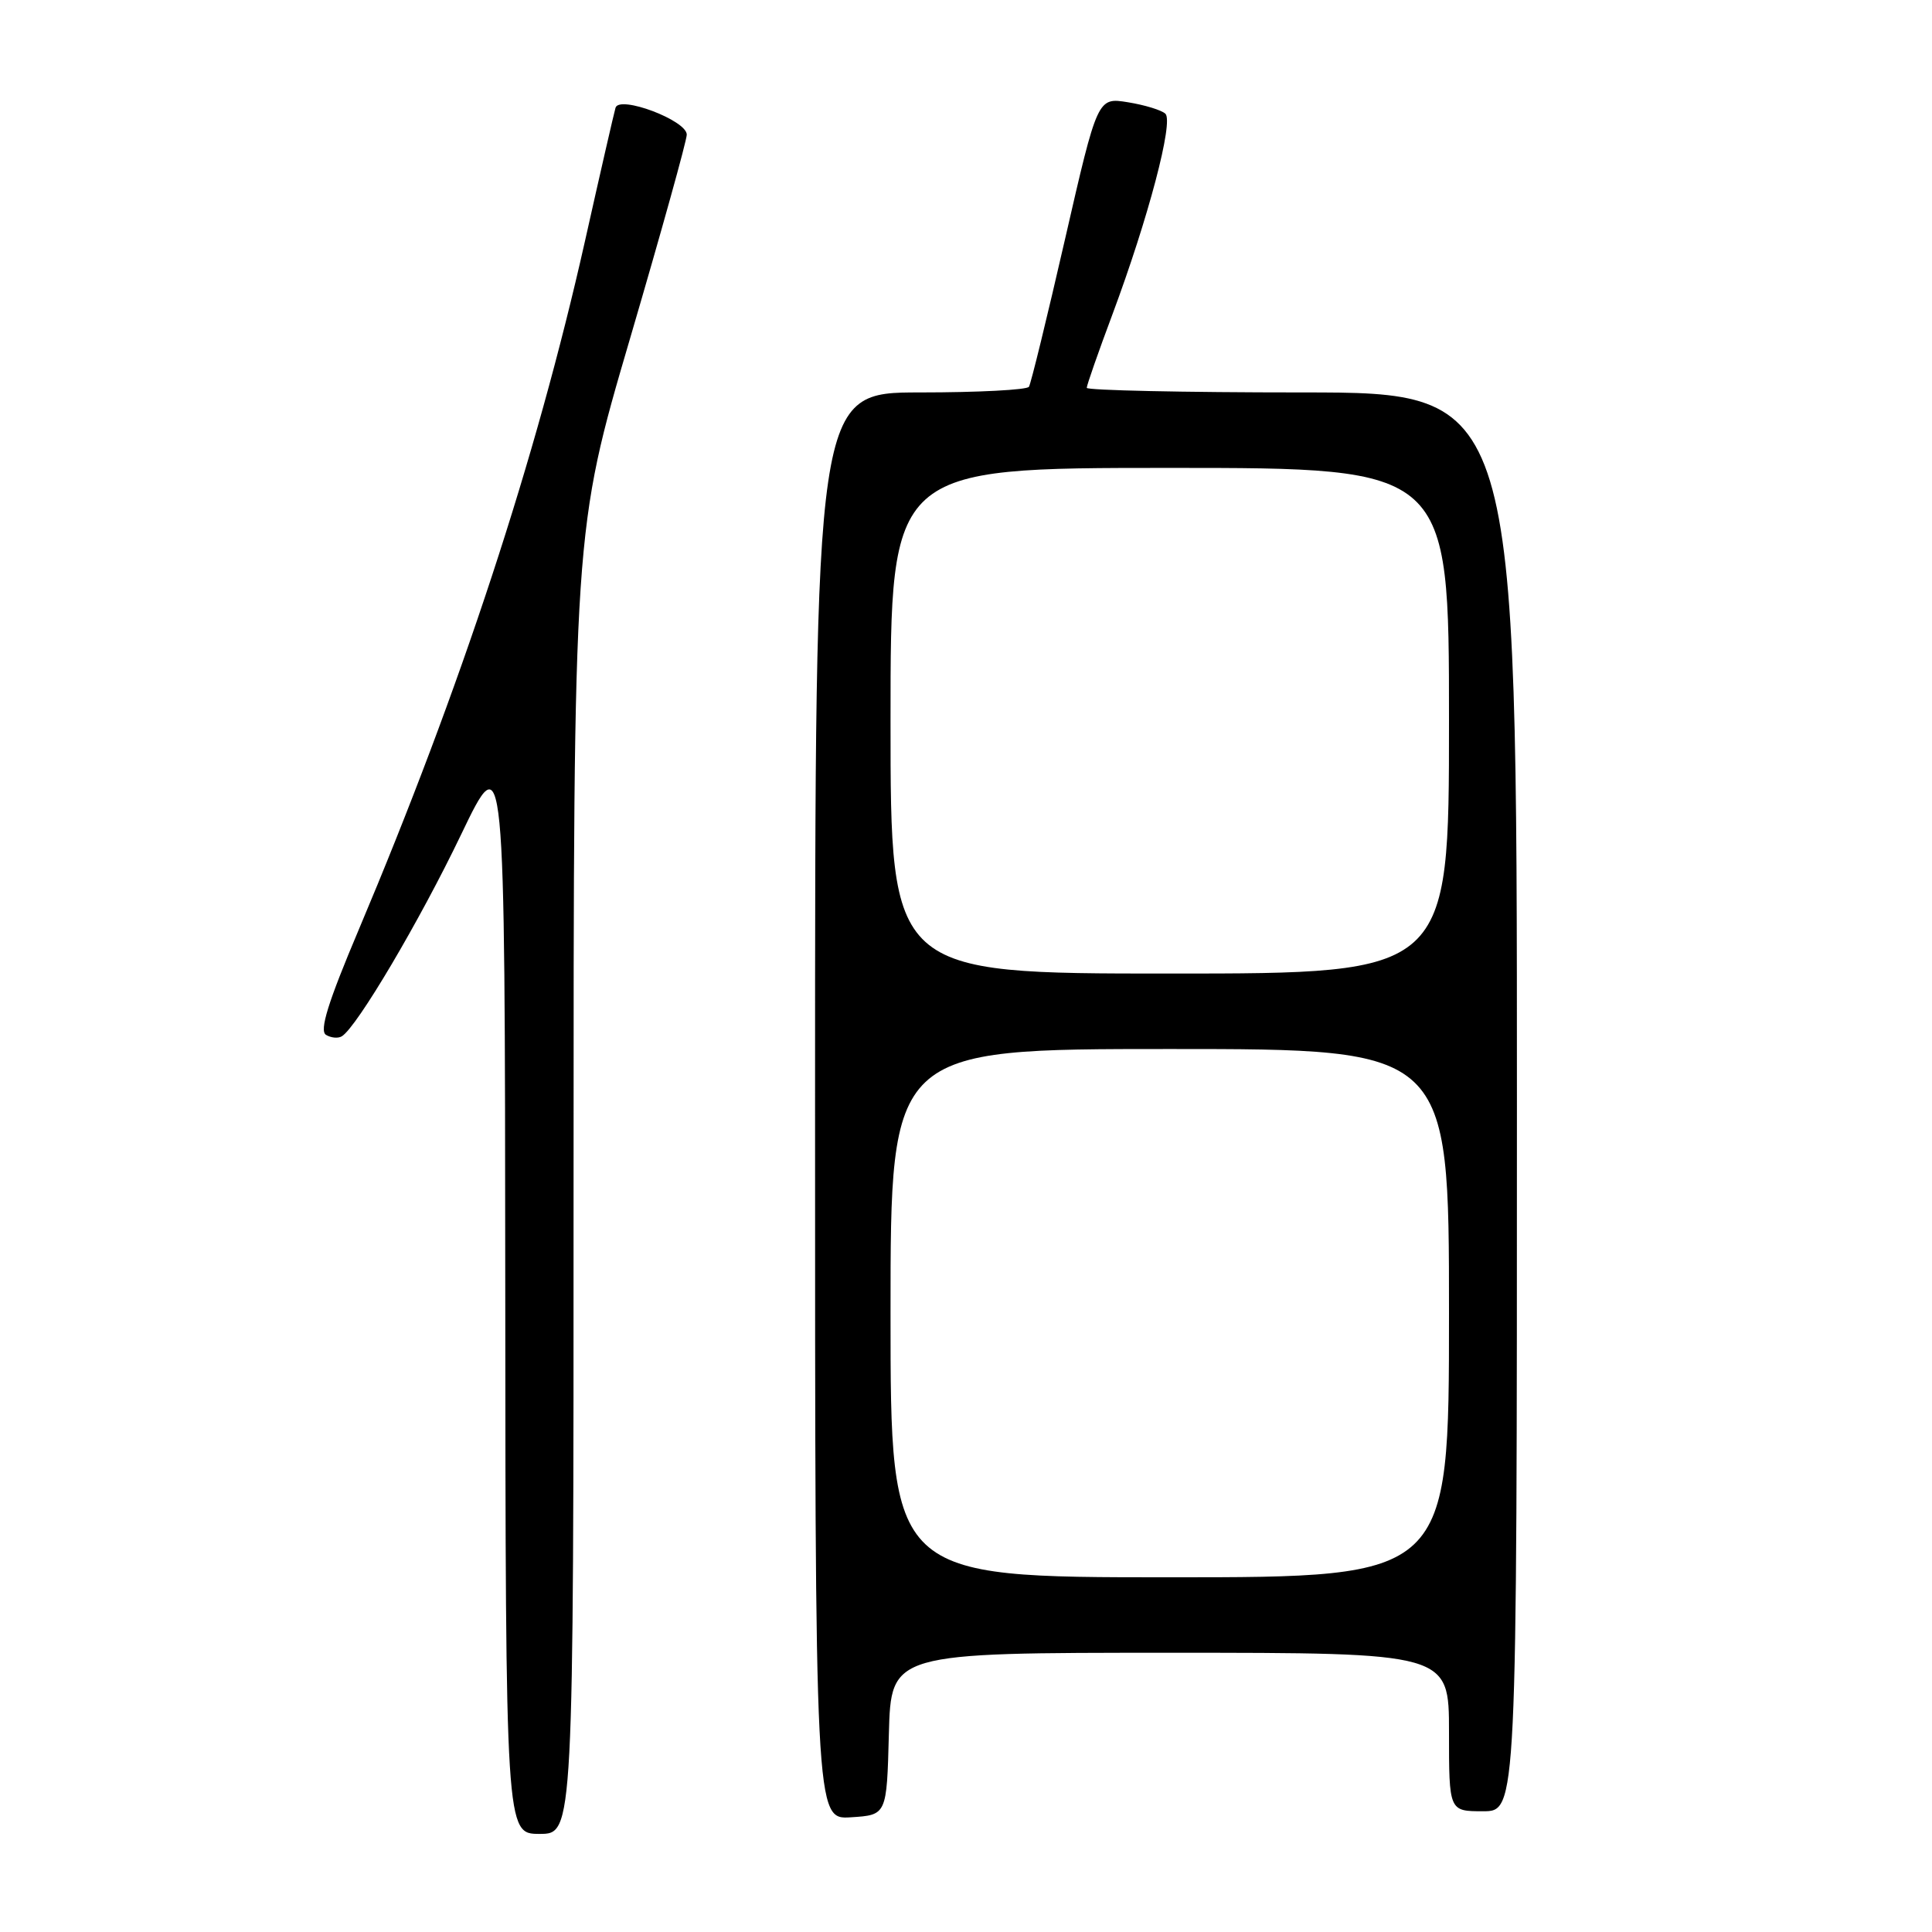 <?xml version="1.0" encoding="UTF-8" standalone="no"?>
<!DOCTYPE svg PUBLIC "-//W3C//DTD SVG 1.1//EN" "http://www.w3.org/Graphics/SVG/1.1/DTD/svg11.dtd" >
<svg xmlns="http://www.w3.org/2000/svg" xmlns:xlink="http://www.w3.org/1999/xlink" version="1.1" viewBox="0 0 256 256">
 <g >
 <path fill="currentColor"
d=" M 76.00 156.67 C 76.00 70.34 76.00 70.34 83.50 44.80 C 87.62 30.75 91.00 18.62 91.00 17.84 C 91.00 15.95 82.06 12.58 81.56 14.28 C 81.36 14.95 79.53 22.93 77.50 32.00 C 71.03 60.79 61.04 91.21 47.53 123.20 C 43.46 132.82 42.30 136.56 43.19 137.12 C 43.86 137.53 44.81 137.62 45.30 137.31 C 47.30 136.08 55.62 122.01 61.08 110.62 C 66.90 98.50 66.90 98.50 66.95 170.75 C 67.00 243.00 67.00 243.00 71.50 243.00 C 76.00 243.00 76.00 243.00 76.00 156.67 Z  M 117.78 229.75 C 118.07 219.00 118.07 219.00 155.03 219.00 C 192.00 219.00 192.00 219.00 192.00 229.50 C 192.00 240.00 192.00 240.00 196.50 240.00 C 201.00 240.00 201.00 240.00 201.00 146.00 C 201.00 52.00 201.00 52.00 172.50 52.00 C 156.82 52.00 144.00 51.72 144.00 51.39 C 144.00 51.05 145.53 46.66 147.41 41.64 C 152.16 28.90 155.53 16.12 154.42 15.07 C 153.91 14.59 151.68 13.91 149.46 13.55 C 145.43 12.90 145.43 12.90 141.12 31.70 C 138.75 42.04 136.60 50.84 136.34 51.25 C 136.09 51.66 129.61 52.00 121.94 52.00 C 108.00 52.00 108.00 52.00 108.00 146.55 C 108.00 241.11 108.00 241.11 112.75 240.80 C 117.50 240.50 117.50 240.50 117.78 229.75 Z  M 118.00 174.00 C 118.00 139.00 118.00 139.00 155.00 139.00 C 192.00 139.00 192.00 139.00 192.00 174.00 C 192.00 209.00 192.00 209.00 155.00 209.00 C 118.00 209.00 118.00 209.00 118.00 174.00 Z  M 118.00 95.50 C 118.00 62.00 118.00 62.00 155.00 62.00 C 192.00 62.00 192.00 62.00 192.00 95.50 C 192.00 129.00 192.00 129.00 155.00 129.00 C 118.00 129.00 118.00 129.00 118.00 95.50 Z "/>
</g>
</svg>